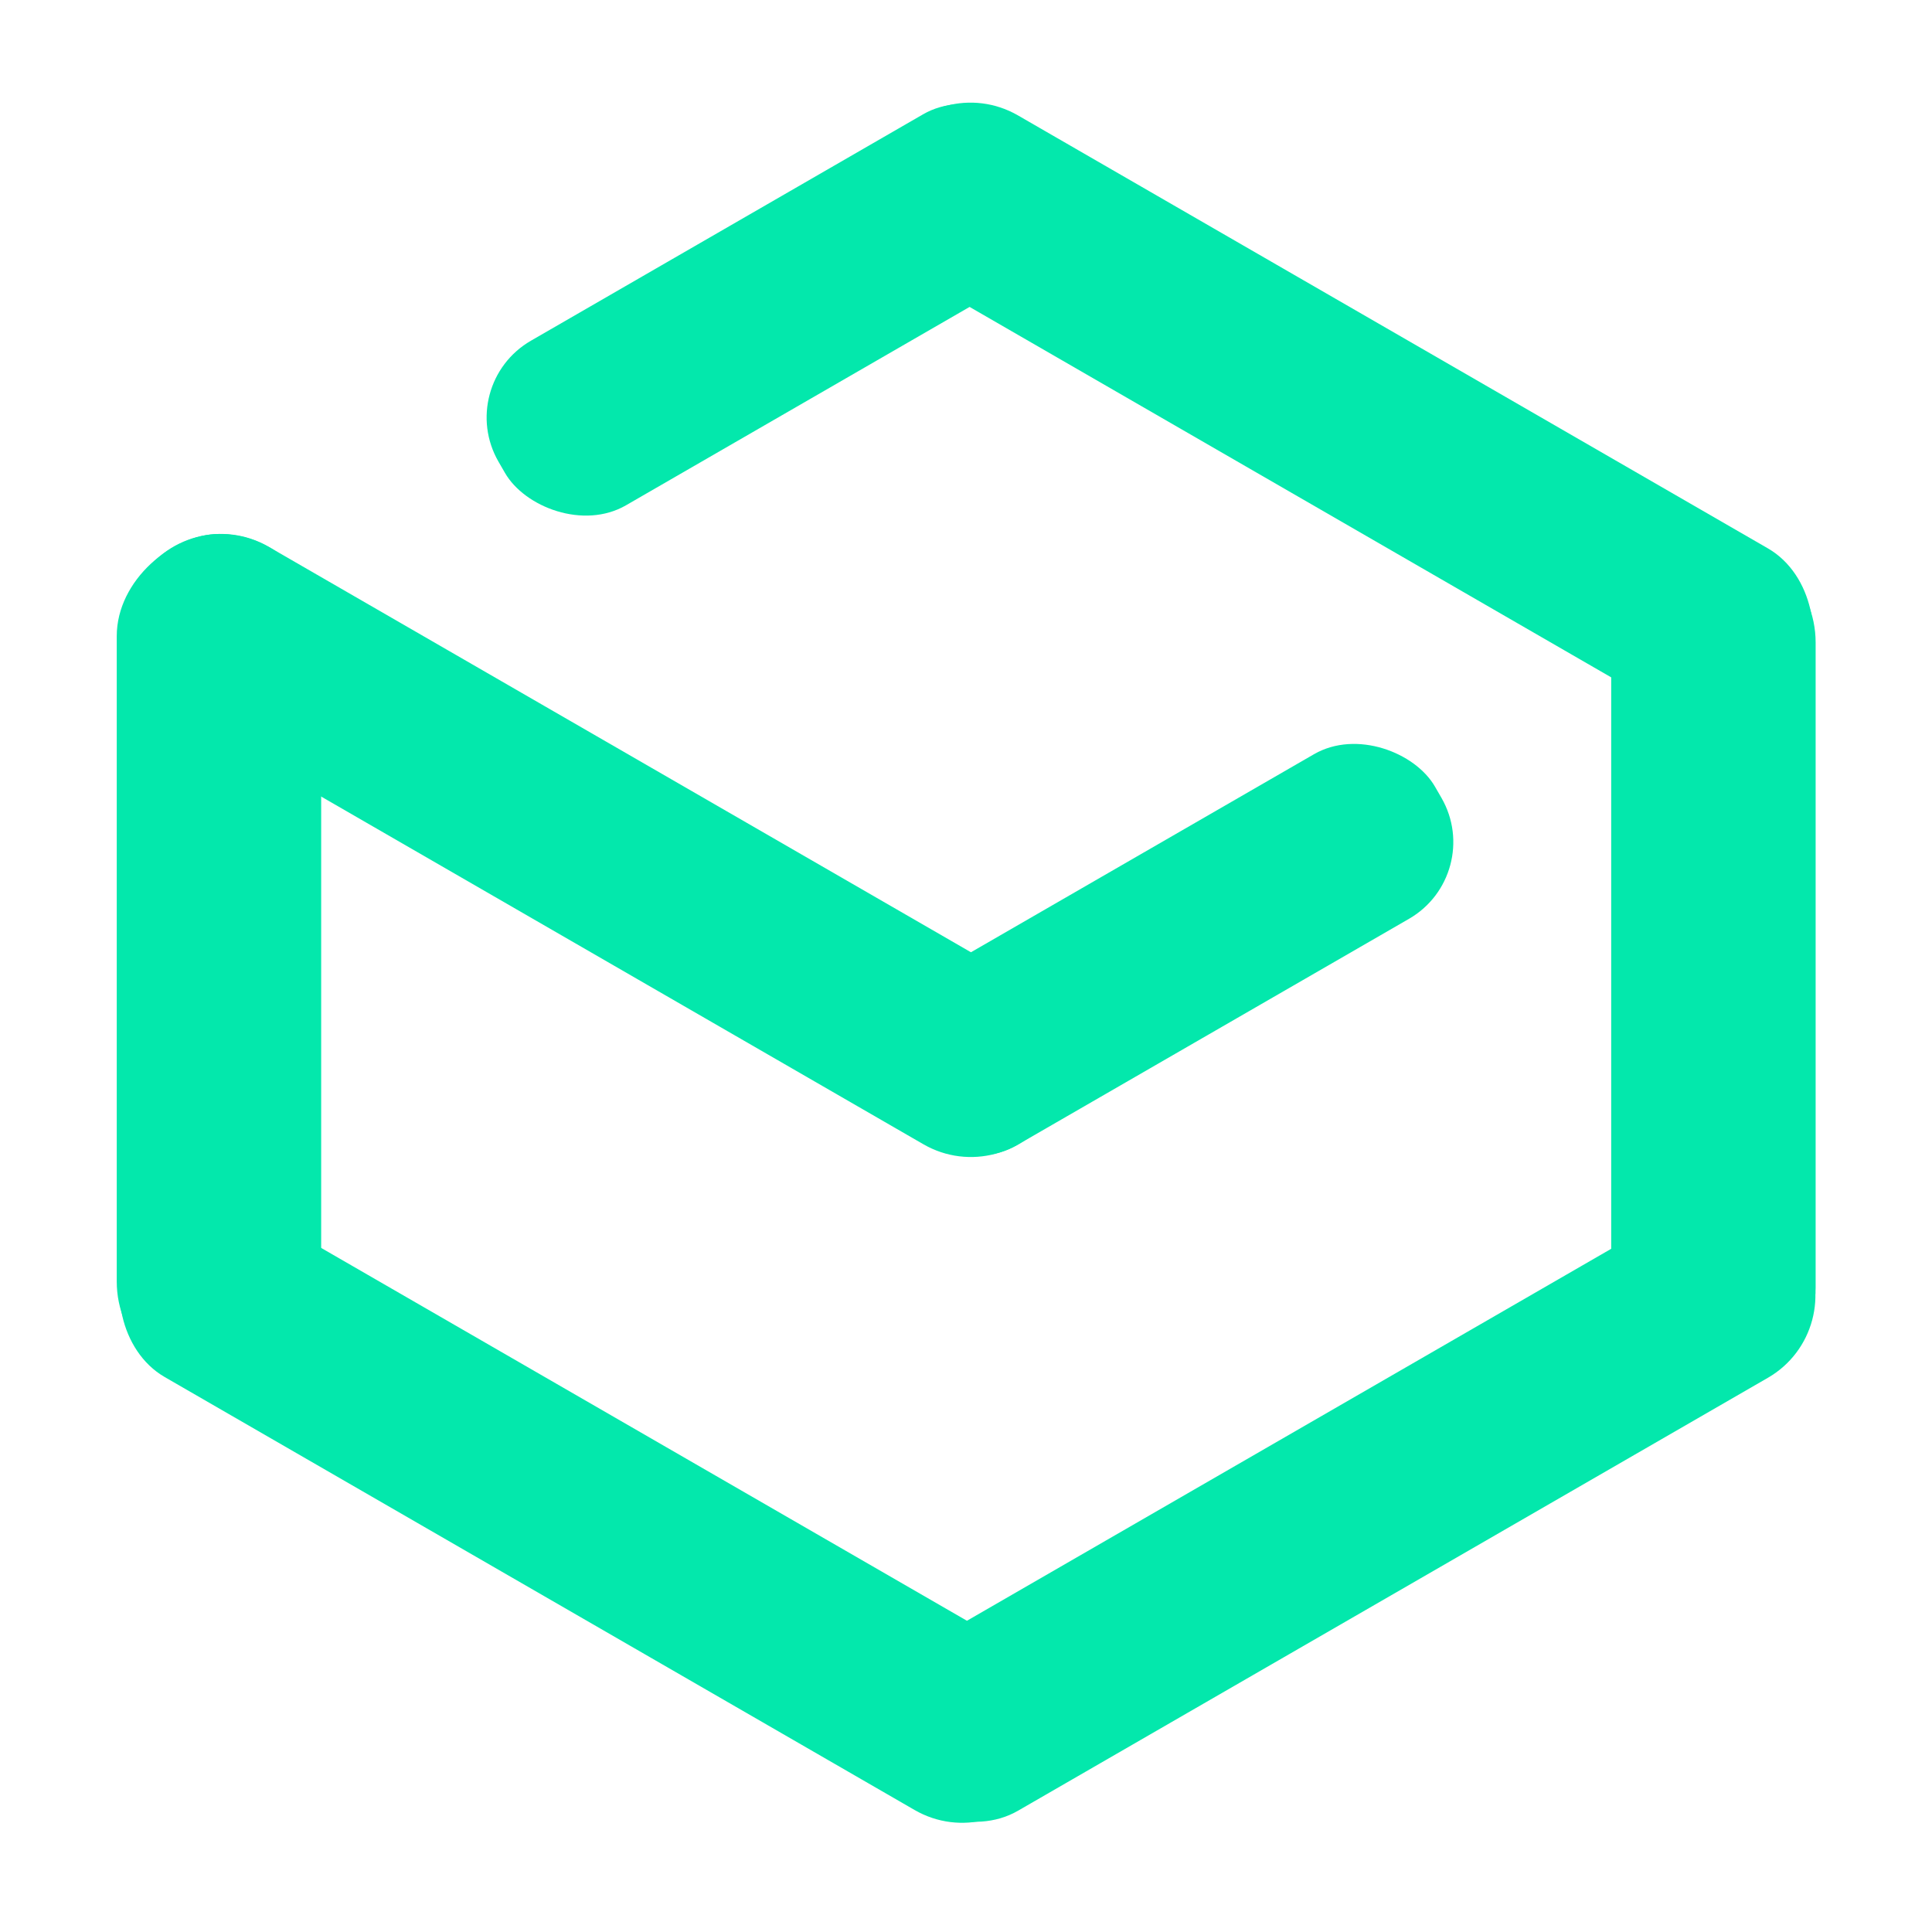 <?xml version="1.0" encoding="UTF-8" standalone="no"?>
<!-- Created with Inkscape (http://www.inkscape.org/) -->

<svg
   xmlns:dc="http://purl.org/dc/elements/1.1/"
   xmlns:cc="http://creativecommons.org/ns#"
   xmlns:rdf="http://www.w3.org/1999/02/22-rdf-syntax-ns#"
   xmlns:svg="http://www.w3.org/2000/svg"
   xmlns="http://www.w3.org/2000/svg"
   xmlns:sodipodi="http://sodipodi.sourceforge.net/DTD/sodipodi-0.dtd"
   xmlns:inkscape="http://www.inkscape.org/namespaces/inkscape"
   width="256"
   height="256"
   viewBox="0 0 256 256"
   version="1.1"
   id="SVGRoot"
   inkscape:version="0.92.4 5da689c313, 2019-01-14"
   sodipodi:docname="kubectf.svg">
  <defs
     id="defs4105" />
  <sodipodi:namedview
     id="base"
     pagecolor="#ffffff"
     bordercolor="#666666"
     borderopacity="1.0"
     inkscape:pageopacity="0"
     inkscape:pageshadow="2"
     inkscape:zoom="1.4142136"
     inkscape:cx="33.174577"
     inkscape:cy="63.389657"
     inkscape:document-units="px"
     inkscape:current-layer="layer2"
     showgrid="false"
     inkscape:window-width="1920"
     inkscape:window-height="1024"
     inkscape:window-x="0"
     inkscape:window-y="28"
     inkscape:window-maximized="1"
     inkscape:grid-bbox="true"
     units="px"
     inkscape:pagecheckerboard="false">
    <inkscape:grid
       type="xygrid"
       id="grid5231" />
  </sodipodi:namedview>
  <g
     inkscape:groupmode="layer"
     id="layer2"
     inkscape:label="Calque 2"
     transform="translate(0,6.6679688e-5)" />
  <g
     inkscape:label="Calque 1"
     inkscape:groupmode="layer"
     id="layer1"
     transform="translate(0,6.6679688e-5)">
    <rect
       style="fill:#03e8ac;fill-opacity:1;stroke-width:1.01;stroke:none"
       id="rect4963-7-3"
       width="139.928"
       height="25.184"
       x="-15.746"
       y="250.049"
       ry="12.592"
       transform="rotate(-30)" />
    <rect
       style="fill:#03e8ac;fill-opacity:1;stroke-width:1.01;stroke:none"
       id="rect4963-7-3-6"
       width="139.928"
       height="25.184"
       x="97.548"
       y="121.924"
       ry="12.592"
       transform="rotate(30)" />
    <rect
       style="fill:#03e8ac;fill-opacity:1;stroke-width:1.01;stroke:none"
       id="rect4963-7-3-6-0"
       width="112.594"
       height="27.088"
       x="70.753"
       y="-42.557"
       ry="13.544"
       transform="rotate(90)" />
    <rect
       style="fill:#03e8ac;fill-opacity:1;stroke-width:1.01;stroke:none"
       id="rect4963-7-3-6-0-6"
       width="112.594"
       height="27.088"
       x="71.595"
       y="-240.581"
       ry="13.544"
       transform="rotate(90)" />
    <rect
       style="fill:#03e8ac;fill-opacity:1;stroke-width:1.01;stroke:none"
       id="rect4963-7-3-6-2"
       width="139.928"
       height="25.184"
       x="54.44"
       y="44.946"
       ry="12.592"
       transform="rotate(30)" />
    <rect
       style="fill:#03e8ac;fill-opacity:1;stroke-width:1.01;stroke:none"
       id="rect4963-7-3-6-2-6"
       width="139.928"
       height="25.184"
       x="111.866"
       y="-54.201"
       ry="12.592"
       transform="rotate(30)" />
    <rect
       style="fill:#03e8ac;fill-opacity:1;stroke-width:1.01;stroke:none"
       id="rect4963-7-3-1"
       width="83.479"
       height="25.184"
       x="29.072"
       y="173.603"
       ry="11.735"
       transform="rotate(-30)" />
    <rect
       style="fill:#03e8ac;fill-opacity:1;stroke-width:1.01;stroke:none"
       id="rect4963-7-3-1-8"
       width="83.479"
       height="25.184"
       x="26.616"
       y="74.274"
       ry="11.735"
       transform="rotate(-30)" />
  </g>
</svg>
